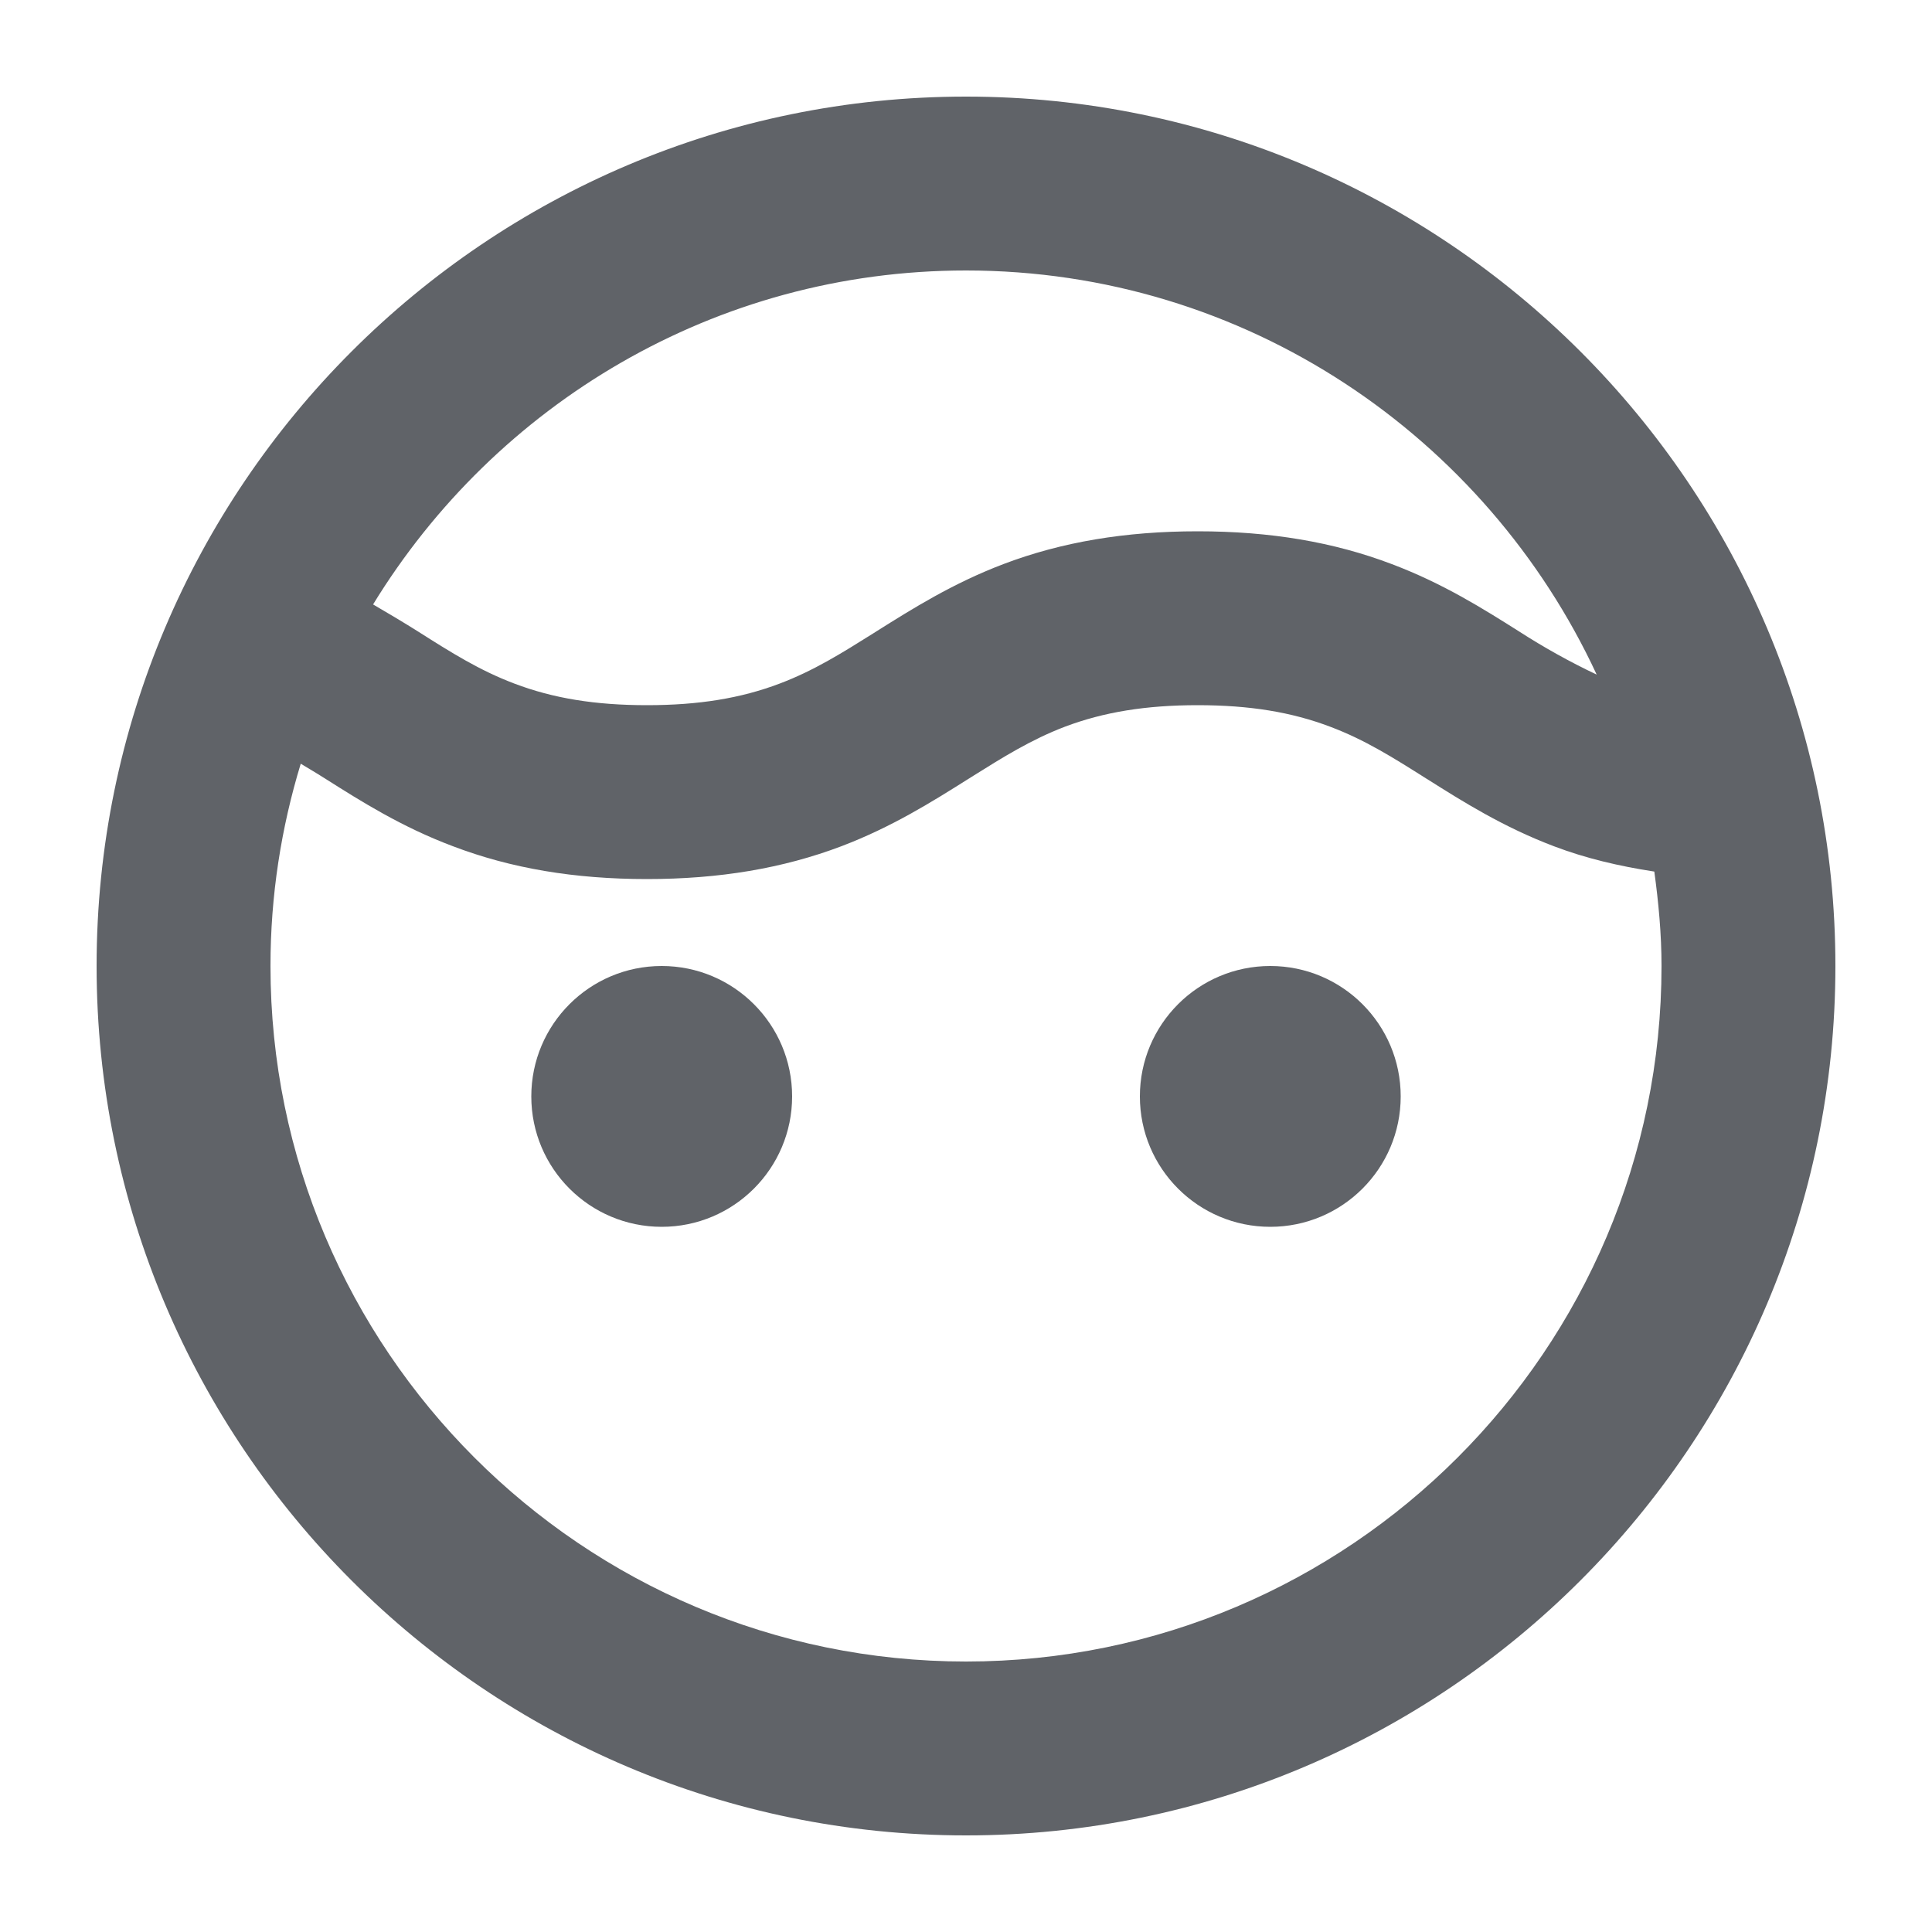 <svg width="48" height="48" viewBox="0 0 48 48" fill="none" xmlns="http://www.w3.org/2000/svg">
  <path fill-rule="evenodd" clip-rule="evenodd"
    d="M24 2.4C12.09 2.4 2.4 12.09 2.4 24C2.4 35.91 12.09 45.6 24 45.6C35.91 45.6 45.6 35.91 45.6 24C45.6 12.09 35.91 2.4 24 2.4ZM24 6.72C30.94 6.72 36.921 10.841 39.669 16.76C39.001 16.444 38.355 16.084 37.735 15.684L37.73 15.681C36.848 15.124 35.847 14.493 34.582 14.016C33.137 13.466 31.558 13.2 29.756 13.2C27.955 13.2 26.376 13.466 24.931 14.014C23.671 14.493 22.673 15.121 21.768 15.69L21.751 15.701L21.699 15.734C20.905 16.232 20.214 16.665 19.369 16.984C18.405 17.349 17.36 17.52 16.073 17.52C14.787 17.52 13.742 17.349 12.781 16.984C11.917 16.658 11.208 16.211 10.392 15.693C10.044 15.474 9.658 15.243 9.269 15.017C12.308 10.051 17.764 6.72 24 6.72ZM24 41.28C14.472 41.28 6.72 33.528 6.72 24C6.72 22.25 6.986 20.566 7.472 18.974C7.549 19.021 7.626 19.067 7.703 19.113L7.703 19.113C7.827 19.188 7.952 19.263 8.083 19.347C8.971 19.909 9.975 20.544 11.249 21.023C12.694 21.574 14.271 21.84 16.073 21.84C17.872 21.84 19.451 21.574 20.9 21.026C22.16 20.547 23.158 19.919 24.063 19.349L24.08 19.339L24.133 19.305L24.133 19.305C24.927 18.808 25.617 18.375 26.462 18.053C27.424 17.691 28.469 17.52 29.756 17.52C31.044 17.52 32.089 17.691 33.05 18.056C33.912 18.38 34.616 18.825 35.456 19.356L35.462 19.359C36.344 19.916 37.345 20.547 38.61 21.026C39.394 21.324 40.226 21.52 41.101 21.654C41.206 22.425 41.28 23.203 41.28 24C41.28 33.528 33.528 41.28 24 41.28ZM16.44 30.48C18.229 30.48 19.68 29.029 19.68 27.24C19.68 25.451 18.229 24 16.44 24C14.65 24 13.2 25.451 13.2 27.24C13.2 29.029 14.65 30.48 16.44 30.48ZM34.8 27.24C34.8 29.029 33.349 30.48 31.56 30.48C29.77 30.48 28.32 29.029 28.32 27.24C28.32 25.451 29.77 24 31.56 24C33.349 24 34.8 25.451 34.8 27.24Z"
    fill="#606368" />
</svg>
